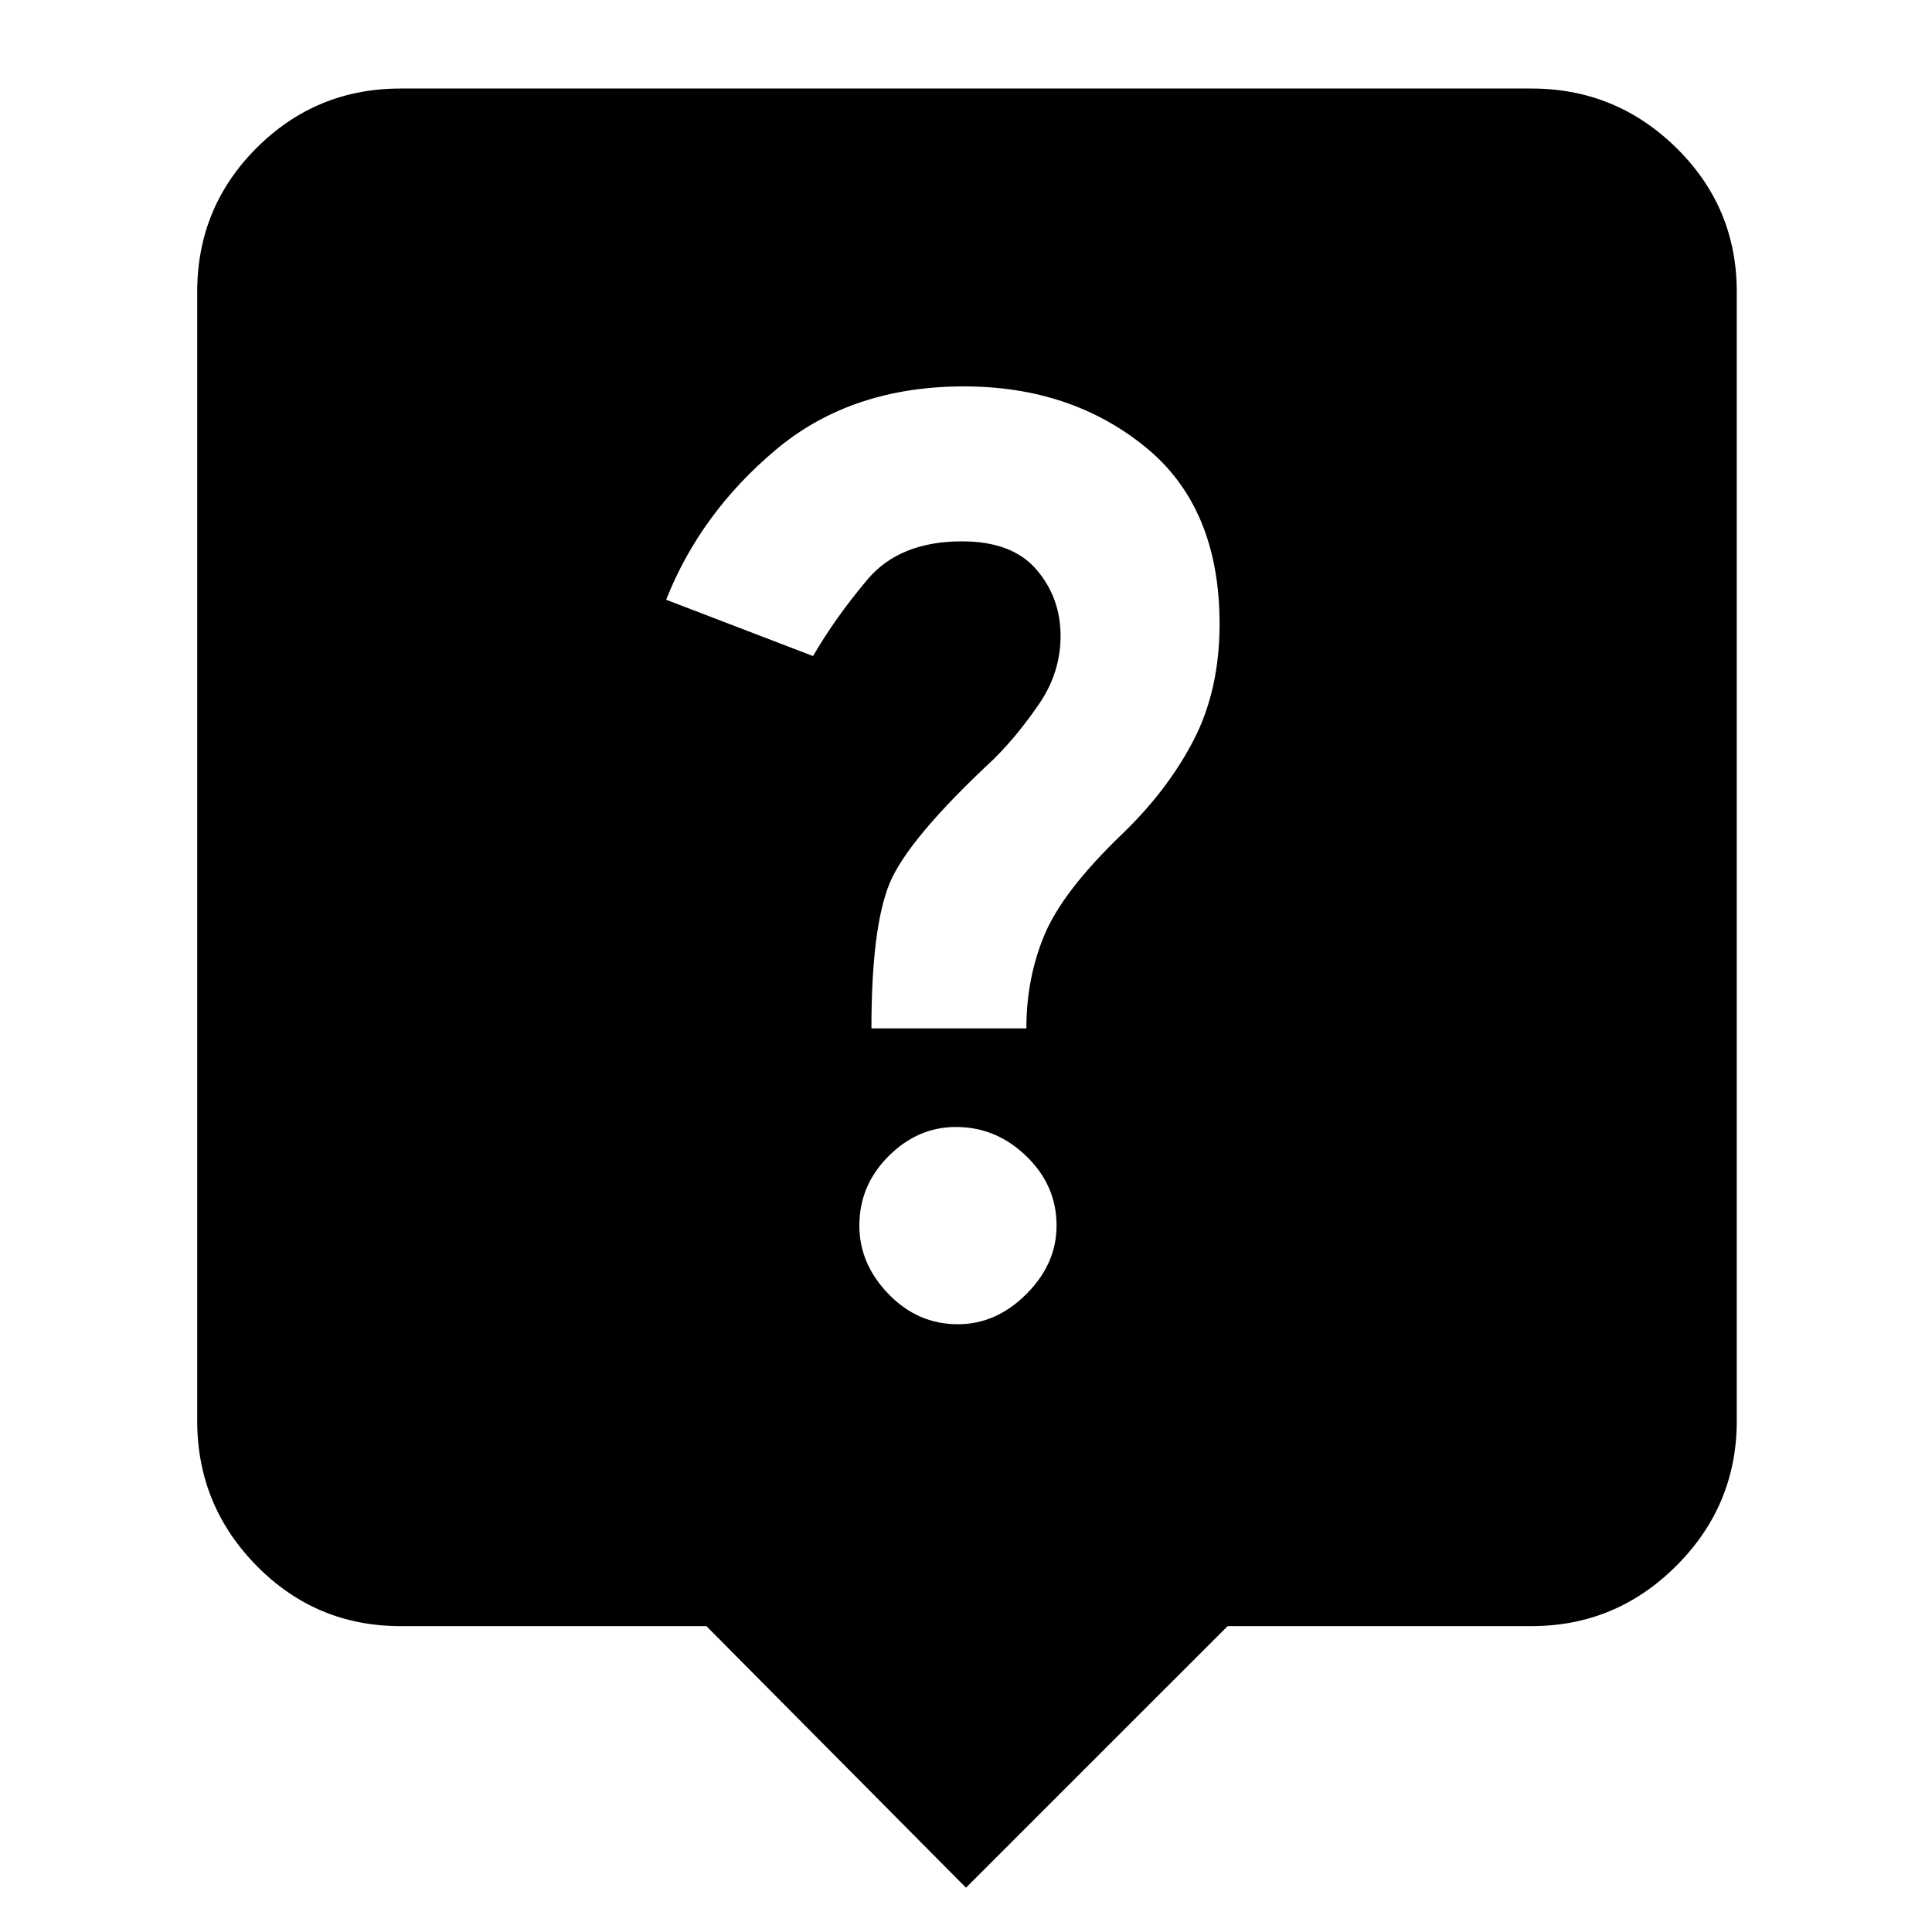 <svg xmlns="http://www.w3.org/2000/svg" height="40" width="40"><path d="m20 39.083-5.375-5.416H8.292q-1.75 0-2.98-1.25-1.229-1.25-1.229-3V6.042q0-1.75 1.229-2.979 1.23-1.23 2.98-1.23h23.416q1.75 0 3 1.23 1.25 1.229 1.25 2.979v23.375q0 1.75-1.25 3t-3 1.25h-6.291Zm1.25-17.791q0-1.042.375-1.938.375-.896 1.583-2.062.959-.917 1.5-1.959.542-1.041.542-2.416 0-2.417-1.542-3.667Q22.167 8 19.958 8q-2.333 0-3.896 1.312-1.562 1.313-2.27 3.105l3.041 1.166q.459-.791 1.125-1.583.667-.792 1.959-.792 1.041 0 1.541.584.5.583.5 1.375 0 .75-.437 1.396-.438.645-.938 1.145-1.791 1.667-2.166 2.584-.375.916-.375 3Zm-1.417 6.125q.792 0 1.417-.625t.625-1.417q0-.833-.625-1.437-.625-.605-1.458-.605-.792 0-1.396.605-.604.604-.604 1.437 0 .792.604 1.417t1.437.625Z"/></svg>